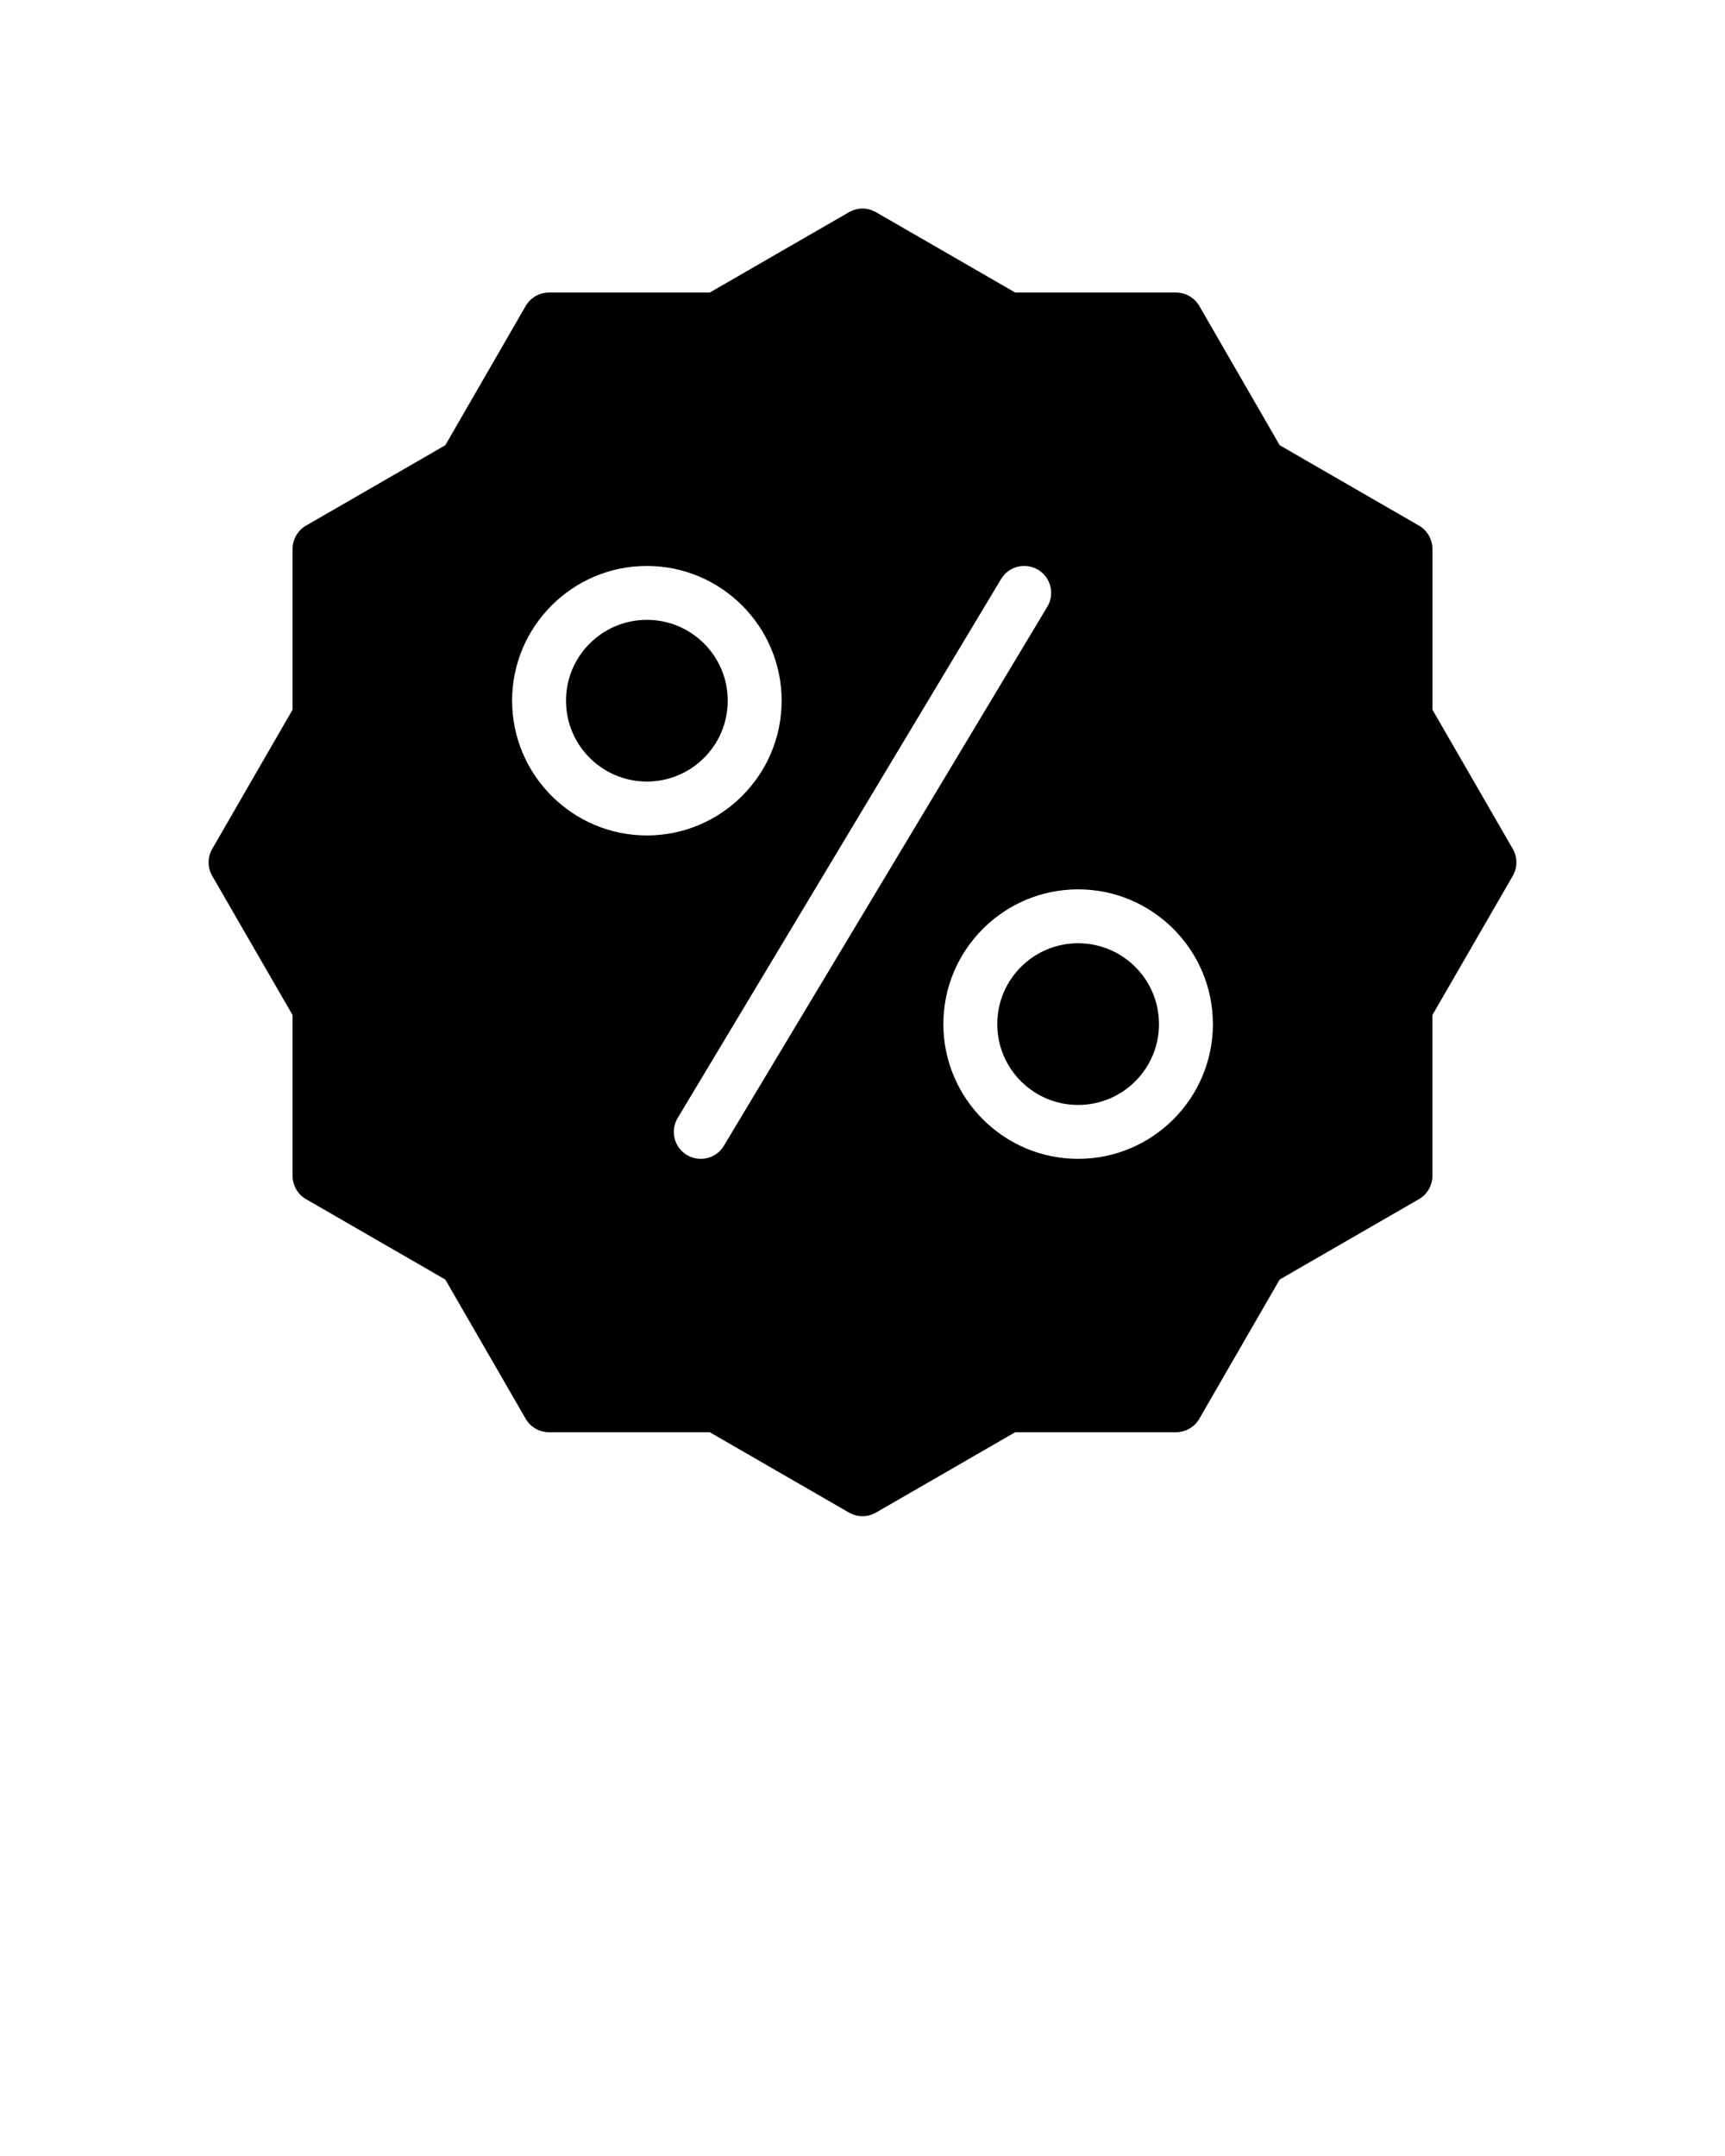 <?xml version="1.0" encoding="UTF-8" standalone="no"?>
<svg
   xmlns:ns="http://ns.adobe.com/SaveForWeb/1.0/"
   xmlns:dc="http://purl.org/dc/elements/1.1/"
   xmlns:cc="http://creativecommons.org/ns#"
   xmlns:rdf="http://www.w3.org/1999/02/22-rdf-syntax-ns#"
   xmlns:svg="http://www.w3.org/2000/svg"
   xmlns="http://www.w3.org/2000/svg"
   xmlns:sodipodi="http://sodipodi.sourceforge.net/DTD/sodipodi-0.dtd"
   xmlns:inkscape="http://www.inkscape.org/namespaces/inkscape"
   version="1.1"
   x="0px"
   y="0px"
   viewBox="0 0 64 80"
   enable-background="new 0 0 64 64"
   xml:space="preserve"
   id="svg18"
   sodipodi:docname="discountActive.svg"
   inkscape:version="1.0.2-2 (e86c870879, 2021-01-15)"><defs
     id="defs22" /><sodipodi:namedview
     pagecolor="#ffffff"
     bordercolor="#666666"
     borderopacity="1"
     objecttolerance="10"
     gridtolerance="10"
     guidetolerance="10"
     inkscape:pageopacity="0"
     inkscape:pageshadow="2"
     inkscape:window-width="1348"
     inkscape:window-height="981"
     id="namedview20"
     showgrid="false"
     inkscape:zoom="10.175"
     inkscape:cx="32"
     inkscape:cy="51.793612"
     inkscape:window-x="269"
     inkscape:window-y="27"
     inkscape:window-maximized="0"
     inkscape:current-layer="svg18" /><g
     id="g12"><g
       id="g10"><circle
         cx="24"
         cy="26"
         r="3"
         id="circle4" /><circle
         cx="40"
         cy="38"
         r="3"
         id="circle6" /><path
         d="M56.127,31.5l-2.982-5.167v-5.964c0-0.357-0.19-0.688-0.5-0.866l-5.166-2.982l-2.982-5.166    c-0.179-0.31-0.509-0.5-0.866-0.5h-5.965L32.5,7.873c-0.31-0.179-0.69-0.179-1,0l-5.167,2.982h-5.964    c-0.357,0-0.688,0.19-0.866,0.5l-2.982,5.166l-5.166,2.982c-0.31,0.179-0.5,0.509-0.5,0.866v5.964L7.873,31.5    c-0.178,0.31-0.178,0.69,0,1l2.982,5.165v5.965c0,0.357,0.19,0.688,0.5,0.866l5.166,2.982l2.982,5.166    c0.179,0.31,0.509,0.5,0.866,0.5h5.964l5.167,2.982c0.155,0.089,0.327,0.134,0.5,0.134s0.345-0.045,0.5-0.134l5.165-2.982h5.965    c0.357,0,0.688-0.19,0.866-0.5l2.982-5.166l5.166-2.982c0.31-0.179,0.5-0.509,0.5-0.866v-5.965l2.982-5.165    C56.306,32.19,56.306,31.81,56.127,31.5z M19,26c0-2.757,2.243-5,5-5s5,2.243,5,5s-2.243,5-5,5S19,28.757,19,26z M26.857,42.515    C26.67,42.827,26.339,43,25.999,43c-0.175,0-0.353-0.046-0.514-0.143c-0.474-0.284-0.627-0.898-0.343-1.372l12-20    c0.284-0.473,0.897-0.627,1.372-0.343c0.474,0.284,0.627,0.898,0.343,1.372L26.857,42.515z M40,43c-2.757,0-5-2.243-5-5    s2.243-5,5-5s5,2.243,5,5S42.757,43,40,43z"
         id="path8" /></g></g></svg>
